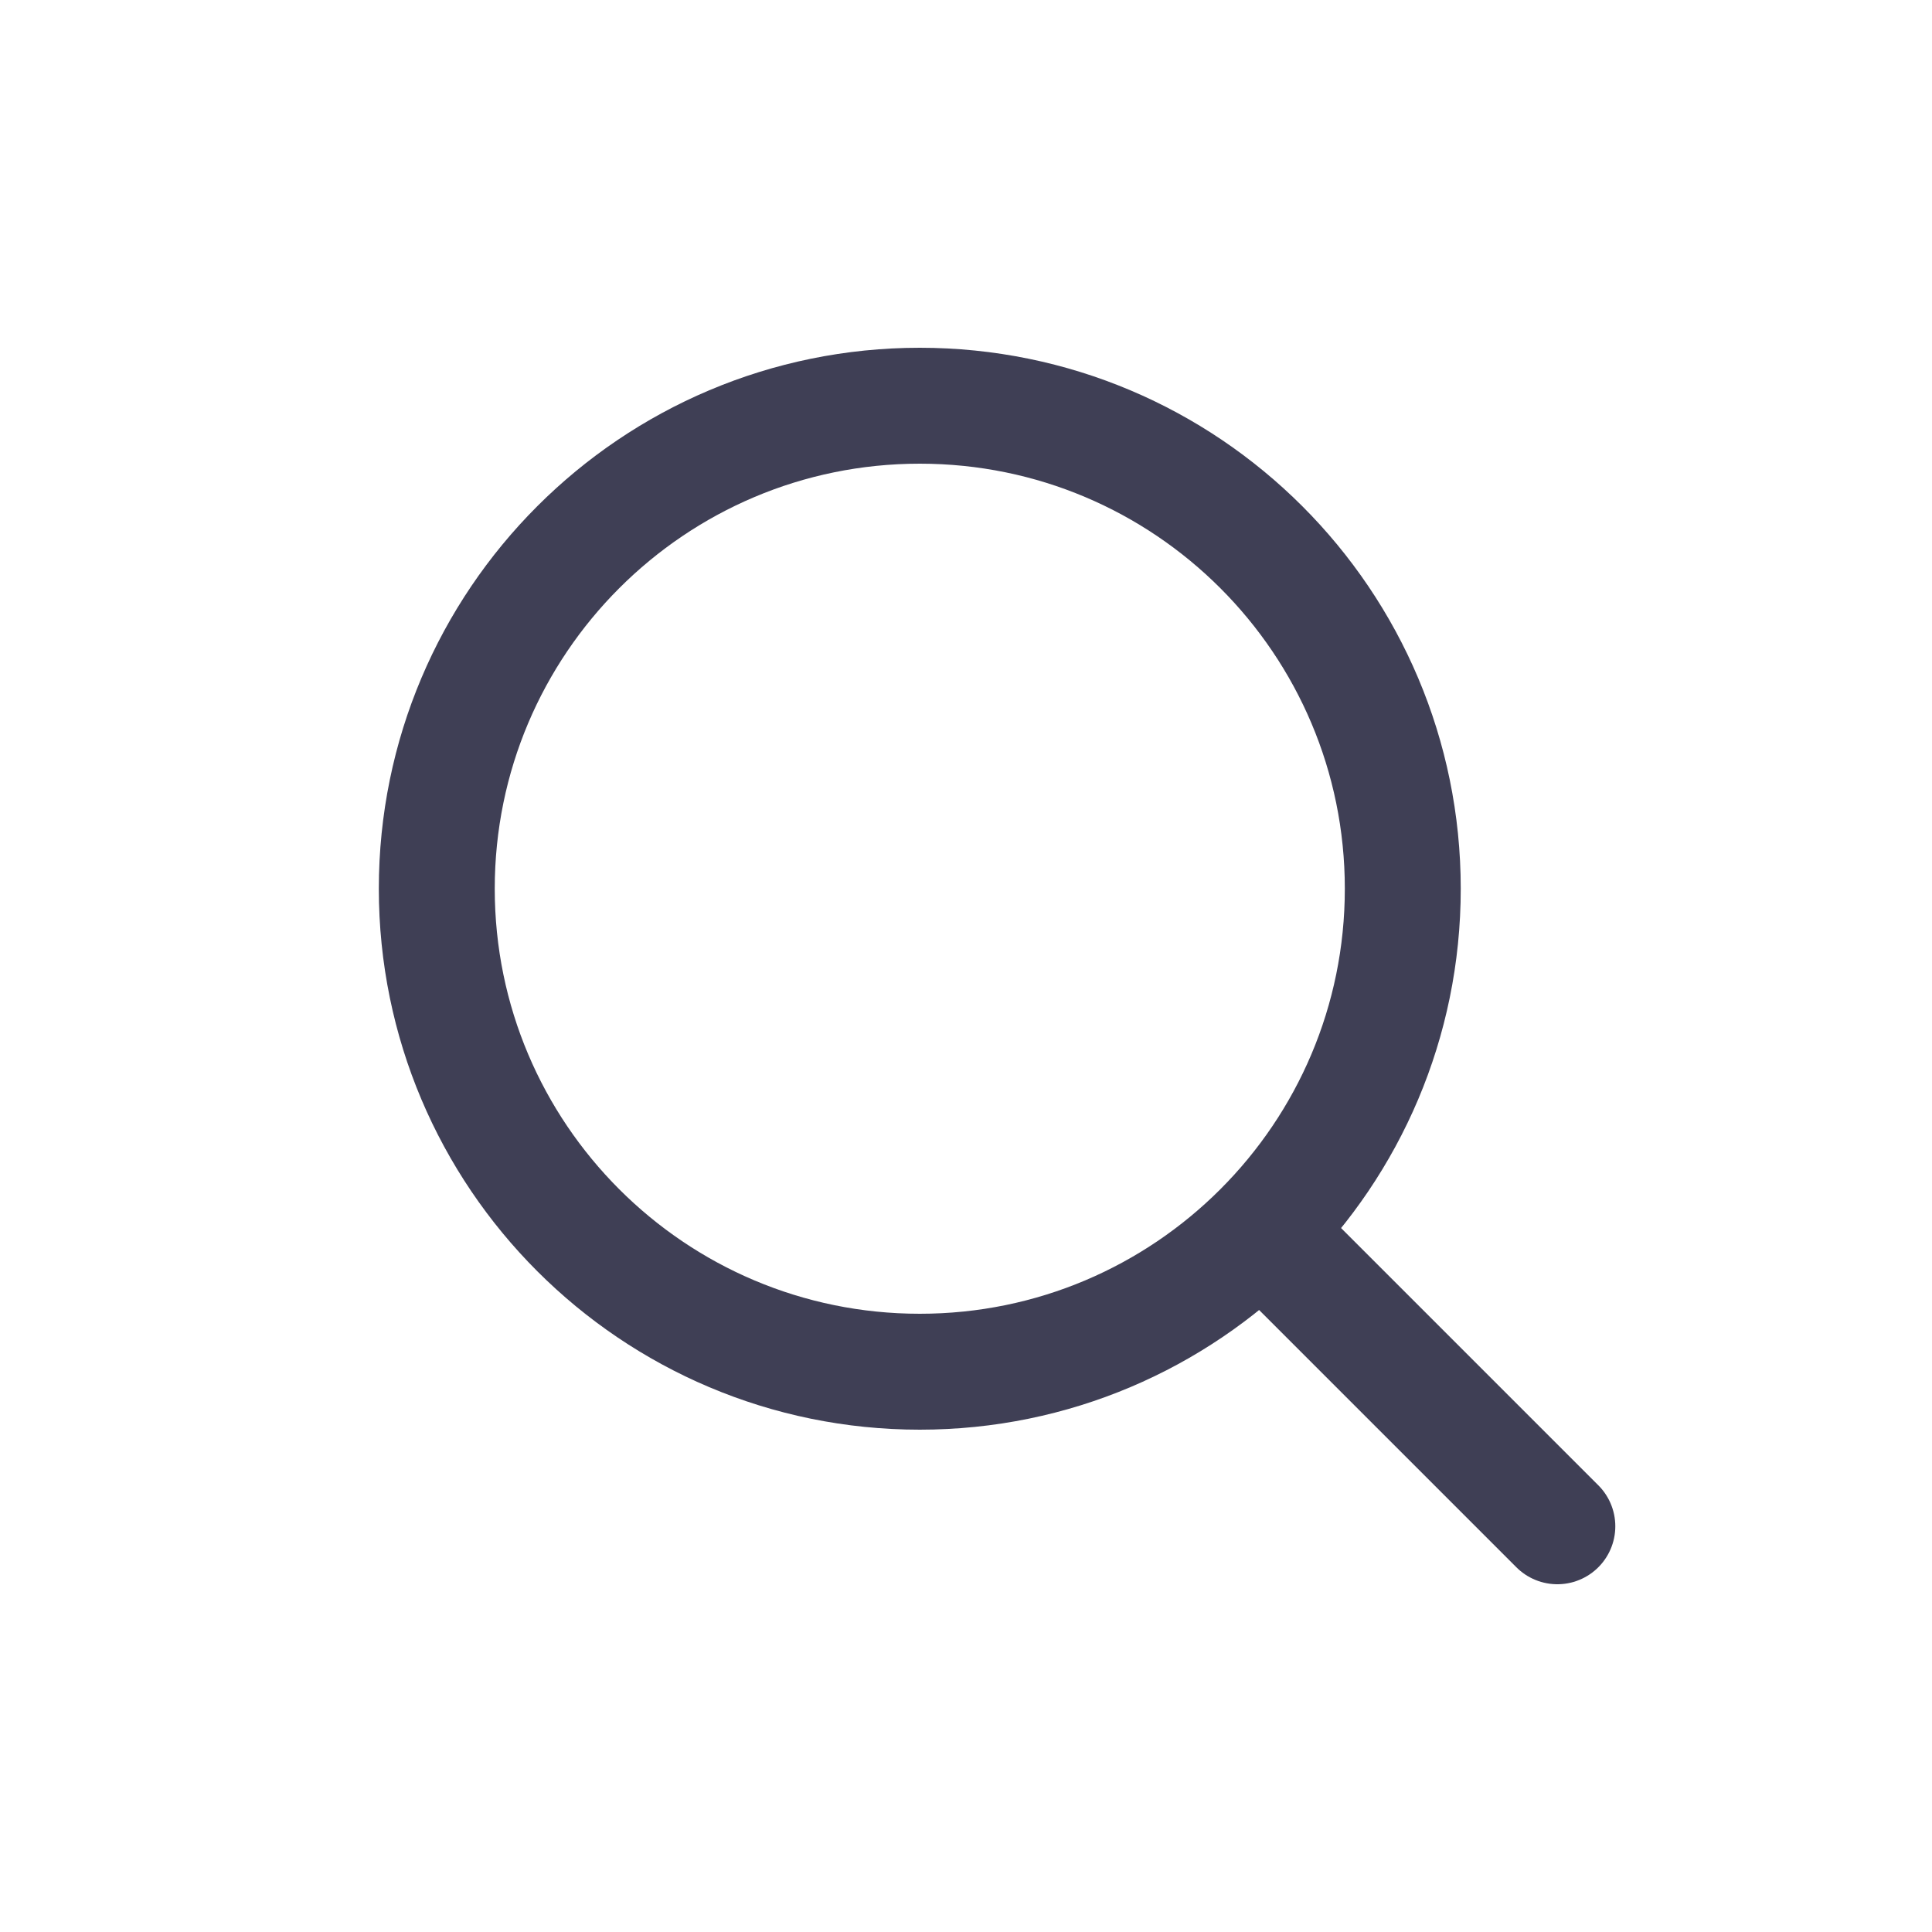 <svg width="25" height="25" viewBox="0 0 25 25" fill="none" xmlns="http://www.w3.org/2000/svg">
<path d="M20.152 19.75L16.402 16M5.652 11.5C5.652 8.048 8.451 5.25 11.902 5.25C15.354 5.25 18.152 8.048 18.152 11.5C18.152 14.952 15.354 17.75 11.902 17.75C8.451 17.75 5.652 14.952 5.652 11.5Z" stroke="#3F3F55" stroke-width="1.5" stroke-linecap="round" stroke-linejoin="round"/>
</svg>
